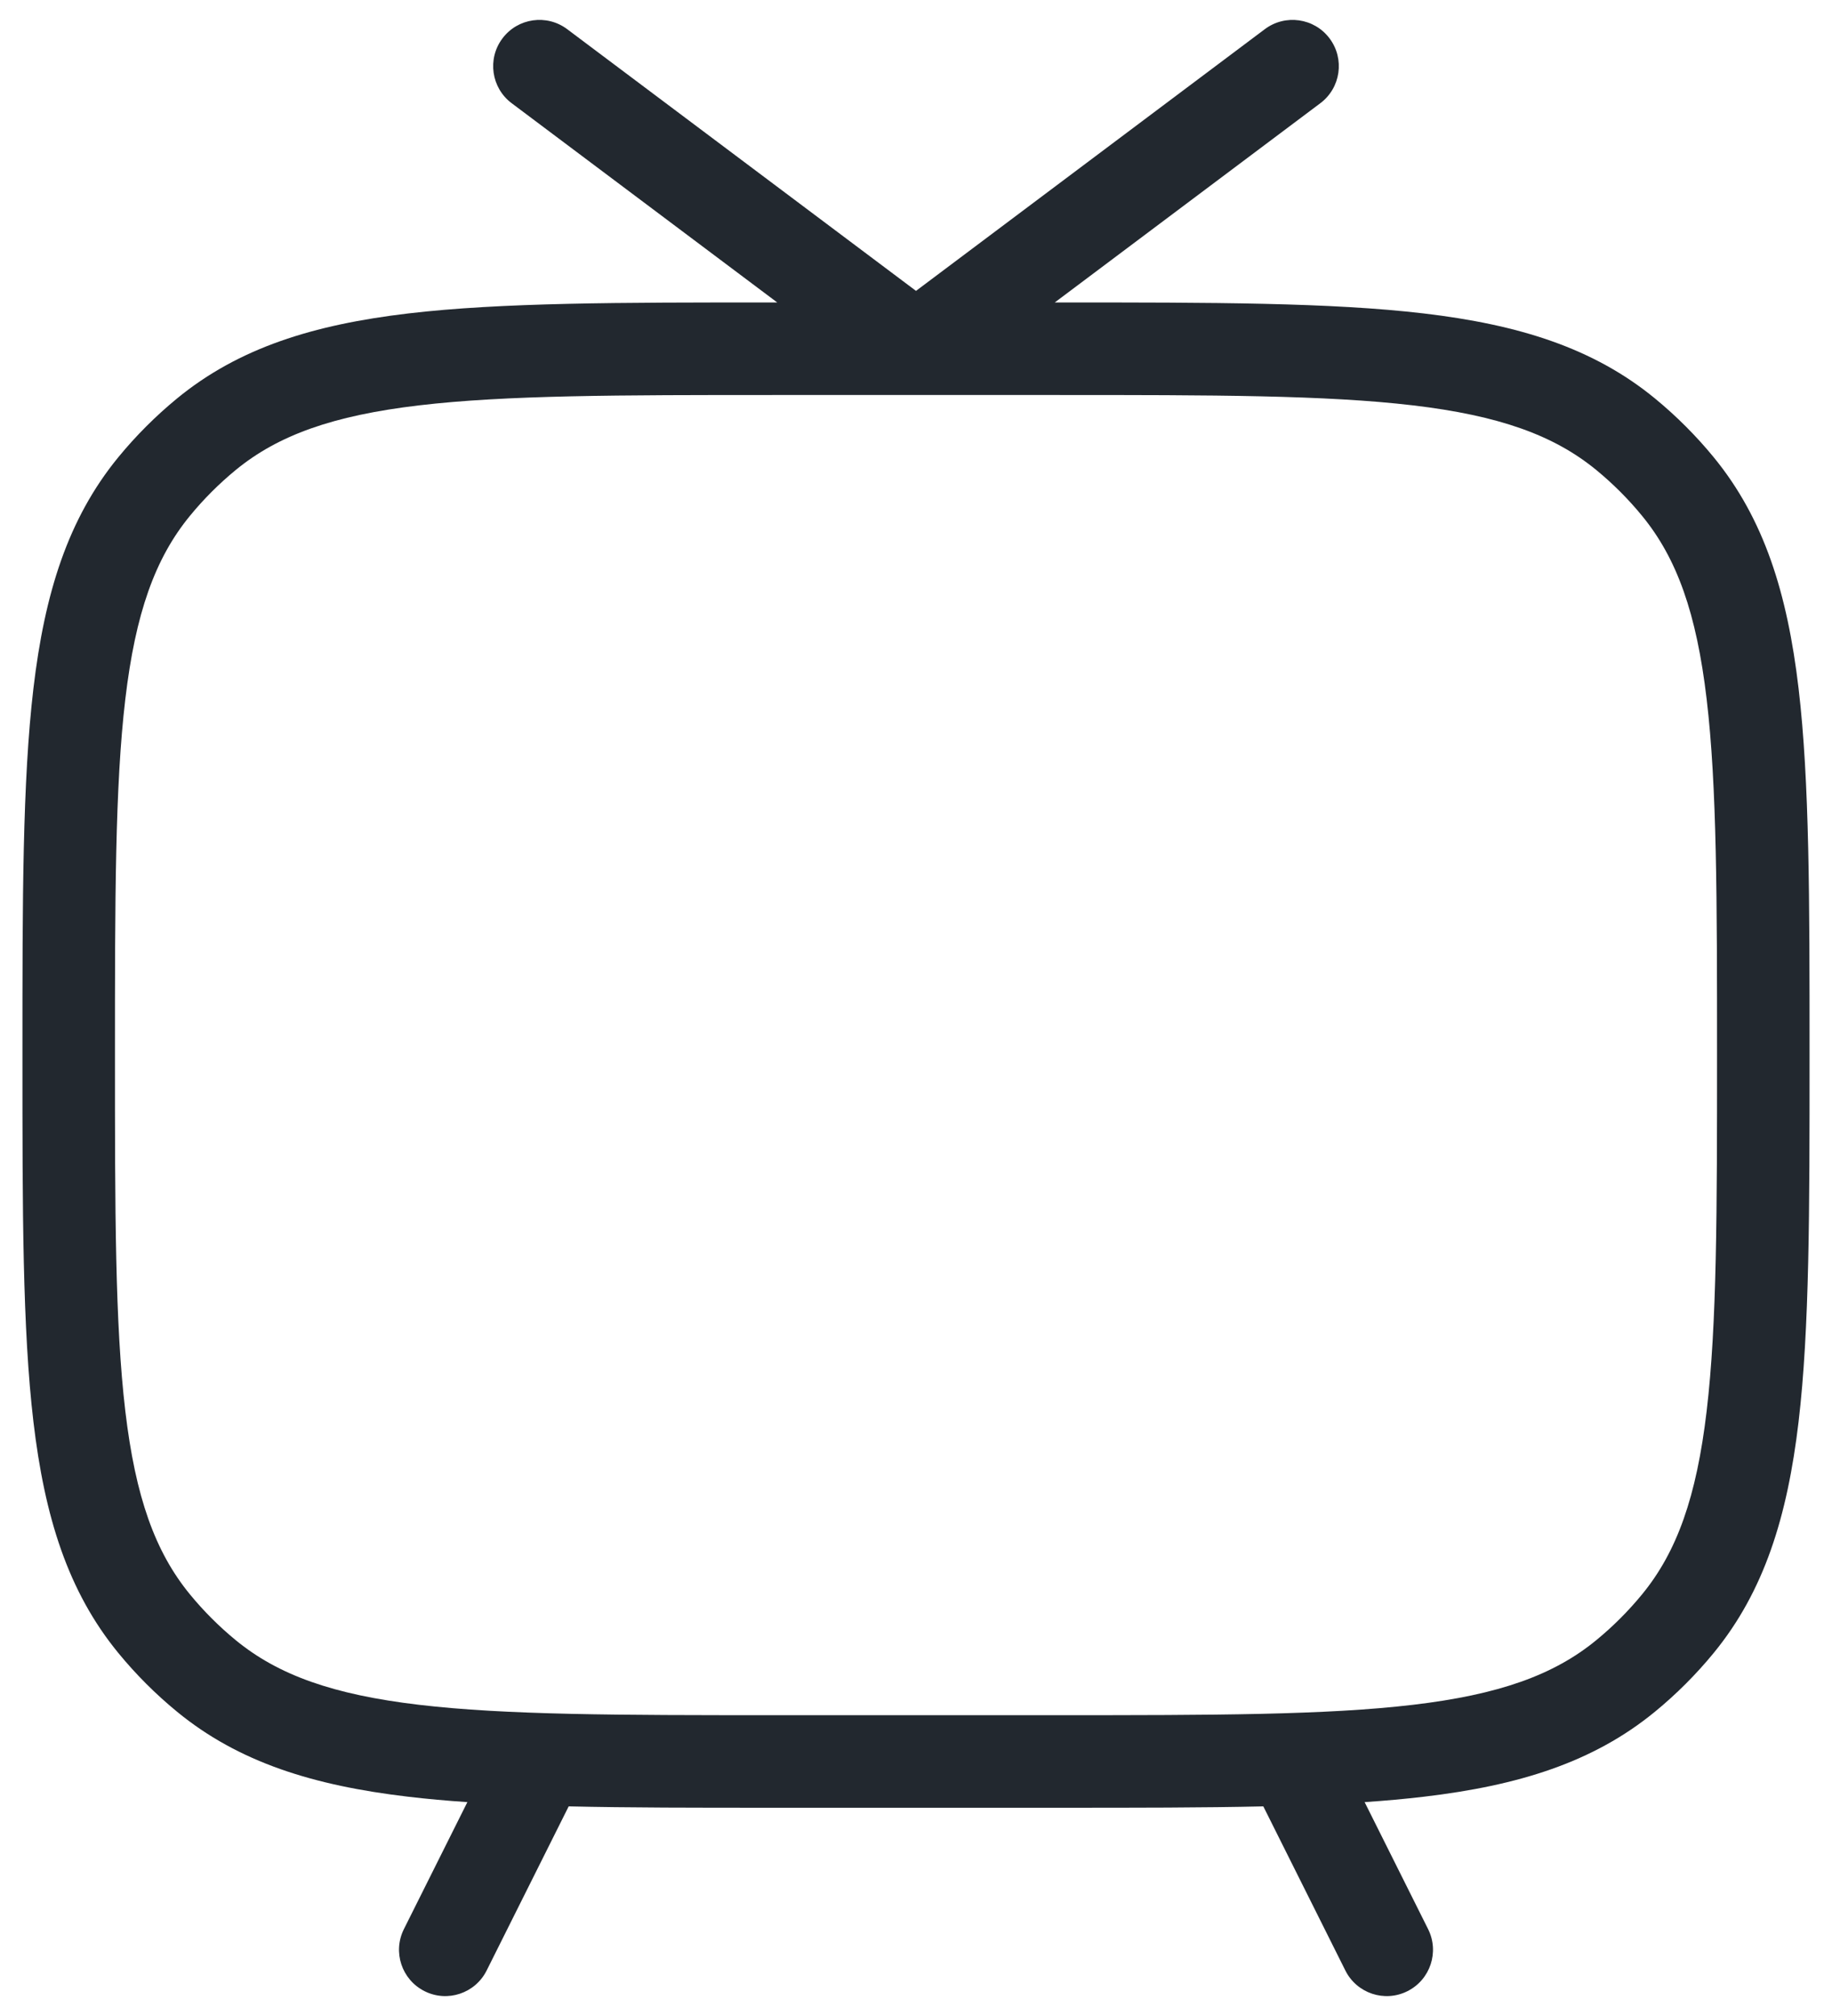 <svg width="60" height="66" viewBox="0 0 60 66" fill="none" xmlns="http://www.w3.org/2000/svg">
<path fill-rule="evenodd" clip-rule="evenodd" d="M18.576 0.955C17.906 0.453 16.957 0.588 16.455 1.258C15.953 1.927 16.088 2.877 16.758 3.379L25.455 9.902L25.375 9.902L25.273 9.902C20.291 9.902 16.417 9.902 13.367 10.262C10.264 10.629 7.818 11.387 5.798 13.045C5.097 13.621 4.454 14.264 3.878 14.965C2.22 16.985 1.462 19.43 1.095 22.534C0.735 25.583 0.735 29.458 0.735 34.44L0.735 34.542L0.735 34.643C0.735 39.626 0.735 43.5 1.095 46.549C1.462 49.653 2.22 52.098 3.878 54.119C4.454 54.82 5.097 55.463 5.798 56.038C7.818 57.696 10.264 58.455 13.367 58.821C13.98 58.894 14.626 58.952 15.307 58.998L13.228 63.156C12.854 63.904 13.157 64.814 13.906 65.188C14.654 65.563 15.564 65.259 15.938 64.511L18.625 59.137C20.59 59.182 22.794 59.182 25.273 59.182L25.273 59.182L25.273 59.182L25.375 59.182L34.625 59.182L34.727 59.182L34.727 59.182C37.205 59.182 39.41 59.182 41.375 59.137L44.062 64.511C44.436 65.259 45.346 65.563 46.094 65.188C46.843 64.814 47.146 63.904 46.772 63.156L44.693 58.998C45.374 58.952 46.02 58.894 46.633 58.821C49.736 58.455 52.182 57.696 54.202 56.038C54.903 55.463 55.546 54.82 56.122 54.119C57.78 52.098 58.538 49.653 58.905 46.549C59.265 43.5 59.265 39.626 59.265 34.644L59.265 34.644L59.265 34.542L59.265 34.44L59.265 34.44C59.265 29.458 59.265 25.583 58.905 22.534C58.538 19.43 57.78 16.985 56.122 14.965C55.546 14.264 54.903 13.621 54.202 13.045C52.182 11.387 49.736 10.629 46.633 10.262C43.583 9.902 39.709 9.902 34.727 9.902L34.625 9.902L34.545 9.902L43.242 3.379C43.912 2.877 44.047 1.927 43.545 1.258C43.043 0.588 42.094 0.453 41.424 0.955L30 9.523L18.576 0.955ZM29.999 12.932L25.375 12.932C20.27 12.932 16.574 12.934 13.723 13.271C10.905 13.604 9.111 14.246 7.72 15.387C7.172 15.837 6.67 16.339 6.221 16.887C5.079 18.278 4.437 20.072 4.104 22.89C3.767 25.741 3.765 29.436 3.765 34.542C3.765 39.647 3.767 43.343 4.104 46.194C4.437 49.011 5.079 50.806 6.221 52.197C6.67 52.744 7.172 53.246 7.72 53.696C9.111 54.838 10.905 55.479 13.723 55.812C16.574 56.149 20.27 56.152 25.375 56.152L34.625 56.152C39.73 56.152 43.426 56.149 46.277 55.812C49.094 55.479 50.889 54.838 52.28 53.696C52.828 53.246 53.33 52.744 53.779 52.197C54.921 50.806 55.562 49.011 55.895 46.194C56.233 43.343 56.235 39.647 56.235 34.542C56.235 29.436 56.233 25.741 55.895 22.89C55.562 20.072 54.921 18.278 53.779 16.887C53.33 16.339 52.828 15.837 52.28 15.387C50.889 14.246 49.094 13.604 46.277 13.271C43.426 12.934 39.73 12.932 34.625 12.932L30.001 12.932L29.999 12.932Z" fill="#22282F"/>
</svg>
